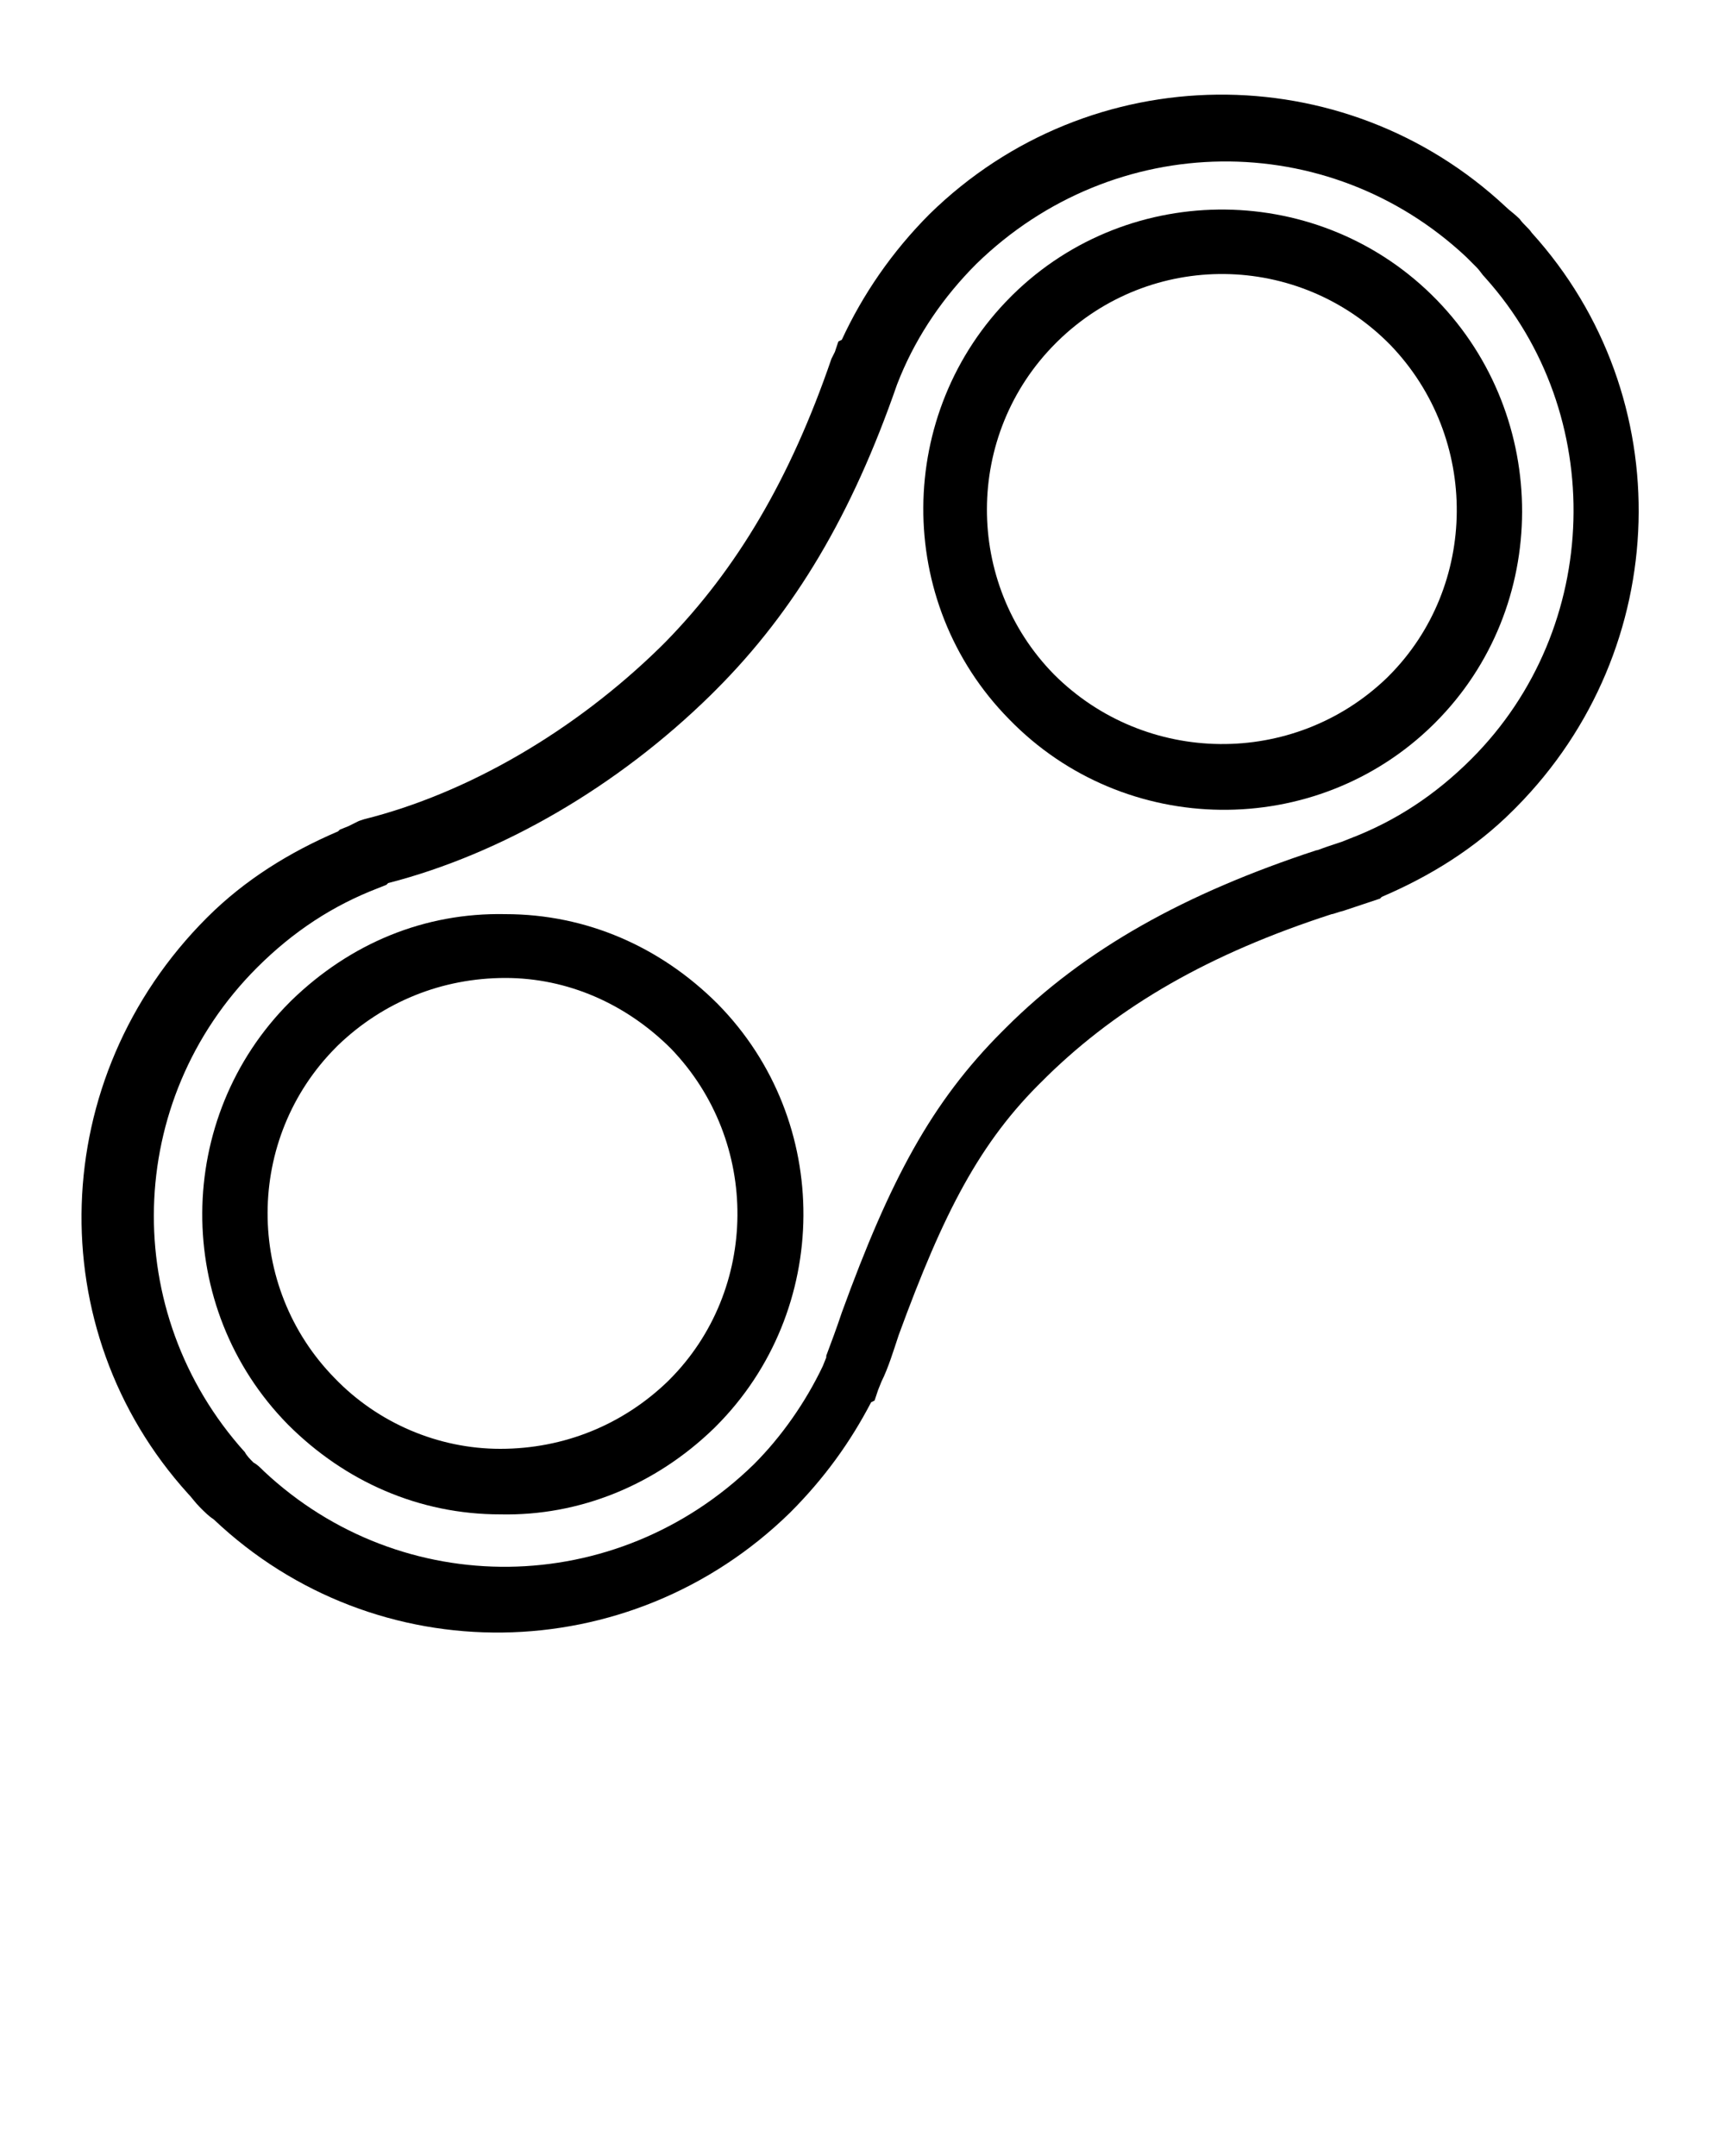 <svg xmlns:sketch="http://www.bohemiancoding.com/sketch/ns" xmlns="http://www.w3.org/2000/svg" xmlns:xlink="http://www.w3.org/1999/xlink" version="1.1" x="0px" y="0px" viewBox="-543 297 100 125" enable-background="new -543 297 100 100" xml:space="preserve"><title>chain</title><desc>Created with Sketch.</desc><g><path d="M-513.7,350c-4.7-0.1-9,1.7-12.4,5l-0.1,0.1c-6.7,6.7-6.8,17.7-0.1,24.5c3.3,3.3,7.6,5.2,12.3,5.2c4.6,0.1,9-1.7,12.4-5   l0.1-0.1c6.7-6.7,6.8-17.7,0.1-24.5C-504.7,351.9-509,350-513.7,350z M-504.2,377l-0.1,0.1c-2.6,2.5-6,3.9-9.7,3.9   c-3.6,0-7.1-1.5-9.6-4.1c-5.2-5.3-5.2-13.9,0.1-19.2l0.1-0.1c2.6-2.5,6-3.9,9.7-3.9c3.6,0,7,1.5,9.6,4.1   C-498.9,363.2-499,371.8-504.2,377z"/><path d="M-459.7,314.4c-6.7-6.9-17.8-7-24.6-0.3l-0.1,0.1c-6.7,6.7-6.8,17.7-0.1,24.5c6.7,6.9,17.8,7,24.6,0.3l0.1-0.1   C-453.1,332.2-453.1,321.2-459.7,314.4z M-462.5,336.2l-0.1,0.1c-5.4,5.2-14,5.1-19.3-0.2c-5.2-5.3-5.2-13.9,0.1-19.2l0.1-0.1   c5.4-5.3,14-5.2,19.3,0.2C-457.2,322.4-457.3,331-462.5,336.2z"/><path d="M-454.2,310.5c-0.2-0.3-0.5-0.5-0.7-0.8c-0.3-0.3-0.6-0.5-0.8-0.7c-9.4-8.8-24.1-8.7-33.4,0.4c-2.2,2.2-3.9,4.7-5.1,7.3   l-0.2,0.1l-0.2,0.6l-0.2,0.4c-2.4,7-5.5,12.2-9.6,16.4l-0.3,0.3c-5,4.9-11.2,8.5-17.2,10l-0.3,0.1l-0.6,0.3l-0.5,0.2l-0.1,0.1   c-2.8,1.2-5.4,2.8-7.6,5c-9.3,9.3-9.7,23.9-1.1,33.4c0.2,0.2,0.4,0.5,0.7,0.8c0.3,0.3,0.5,0.5,0.8,0.7c9.4,8.9,24.1,8.7,33.4-0.4   c2-2,3.5-4.1,4.7-6.4l0.2-0.1l0.2-0.6l0.2-0.5c0.4-0.8,0.7-1.8,1-2.7c2.6-7.1,4.7-11.2,8.4-14.8l0.2-0.2c4.2-4.1,9.4-7.1,16.5-9.4   c0.1,0,0.3-0.1,0.7-0.2c0,0,1.5-0.5,1.5-0.5l0.6-0.2l0.1-0.1c2.8-1.2,5.4-2.8,7.6-5c0.2-0.2,0.2-0.2,0.2-0.2   C-446,334.6-445.6,320-454.2,310.5z M-457.7,341c-2.1,2.1-4.4,3.6-7,4.6l-0.5,0.2l-0.9,0.3c-0.3,0.1-0.5,0.2-0.6,0.2   c-7.6,2.5-13.4,5.7-18,10.3l-0.2,0.2c-4.1,4.1-6.5,8.6-9.3,16.3c-0.3,0.9-0.6,1.7-0.9,2.5l0,0.1l0,0l-0.2,0.5c-1,2.1-2.4,4.1-4,5.7   c-8,7.8-20.4,7.9-28.4,0.4c-0.2-0.2-0.4-0.4-0.6-0.5c-0.2-0.2-0.4-0.4-0.5-0.6c-7.3-8.1-7-20.4,0.7-28.1c2.1-2.1,4.4-3.6,7-4.6   l0.5-0.2l0.1-0.1c6.6-1.7,13.3-5.6,18.7-10.9l0.3-0.3c4.6-4.6,7.9-10.2,10.5-17.7l0,0l0.2-0.5c1-2.4,2.5-4.6,4.4-6.5   c8-7.8,20.4-7.9,28.4-0.4c0.2,0.2,0.4,0.4,0.6,0.6c0.2,0.2,0.3,0.4,0.5,0.6C-449.8,321-450.1,333.4-457.7,341z"/></g></svg>
